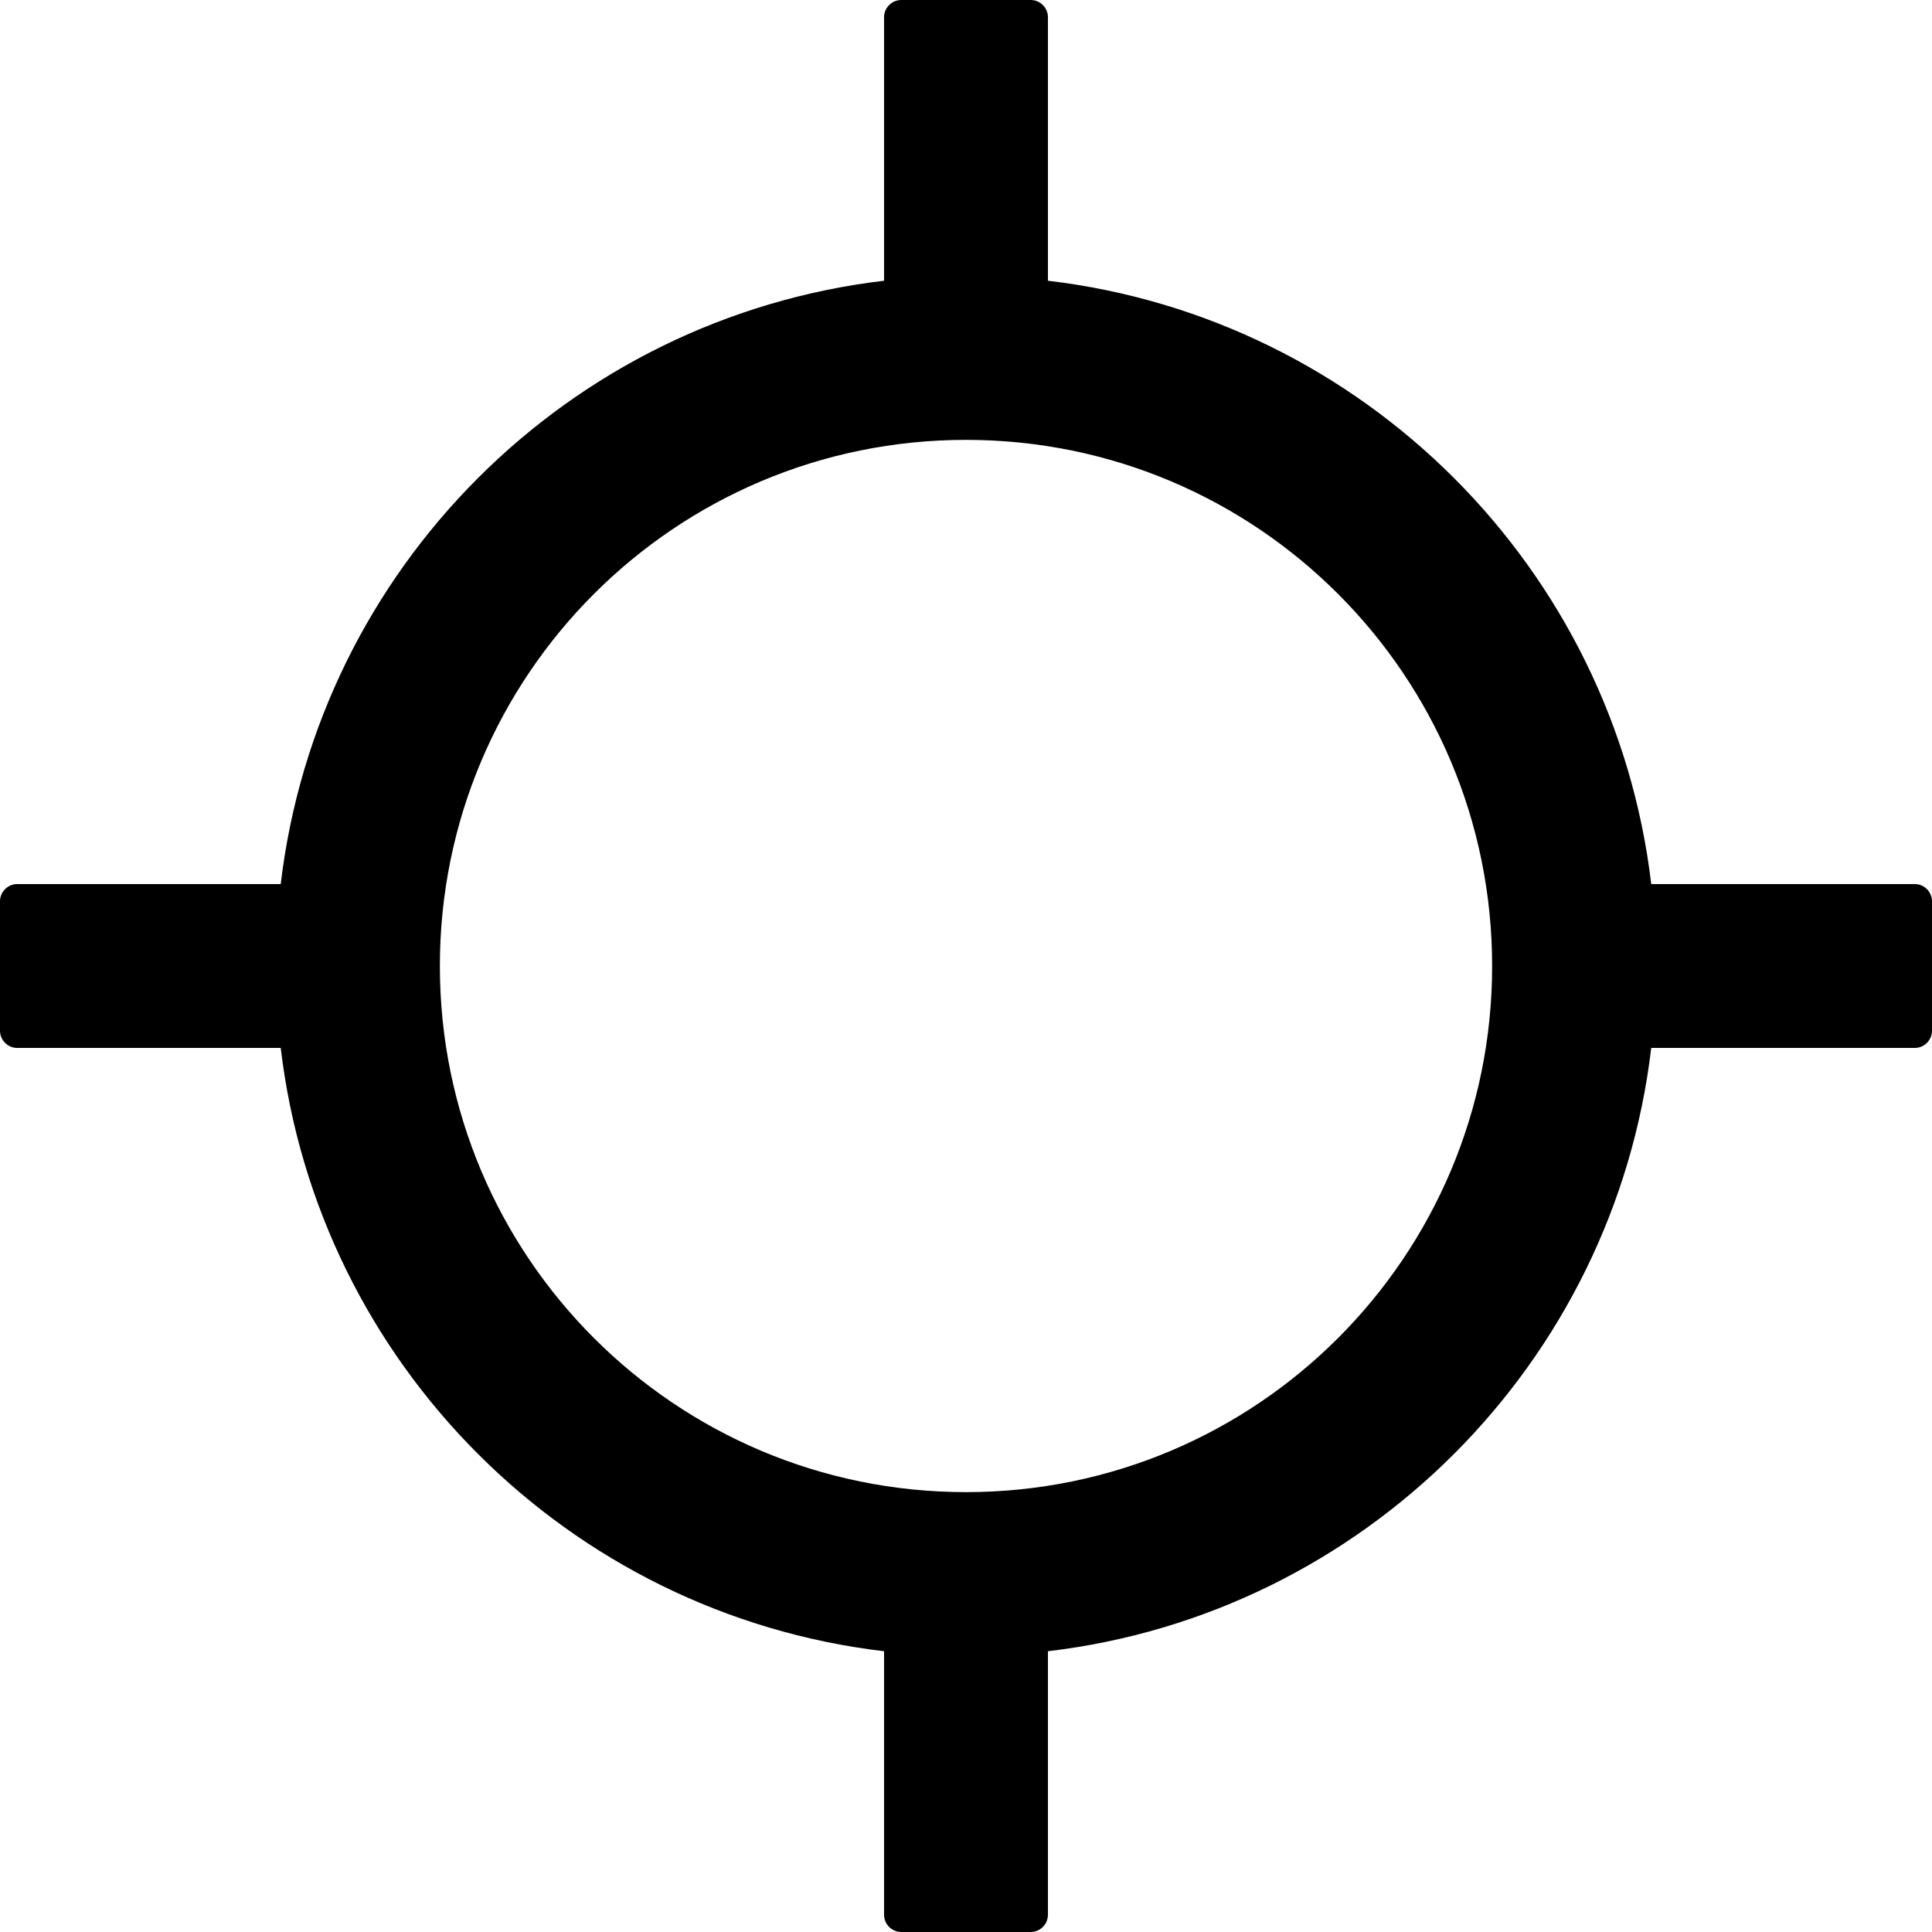 ﻿<?xml version="1.0" encoding="utf-8"?>
<svg version="1.1" xmlns:xlink="http://www.w3.org/1999/xlink" width="56px" height="56px" xmlns="http://www.w3.org/2000/svg">
  <defs>
    <pattern id="BGPattern" patternUnits="userSpaceOnUse" alignment="0 0" imageRepeat="None" />
    <mask fill="white" id="Clip2404">
      <path d="M 56 26.125  C 56 25.85  55.775 25.625  55.5 25.625  L 47.862 25.625  C 46.781 16.475  39.525 9.219  30.375 8.137  L 30.375 0.5  C 30.375 0.225  30.15 0  29.875 0  L 26.125 0  C 25.85 0  25.625 0.225  25.625 0.5  L 25.625 8.137  C 16.475 9.219  9.219 16.475  8.137 25.625  L 0.5 25.625  C 0.225 25.625  0 25.85  0 26.125  L 0 29.875  C 0 30.15  0.225 30.375  0.5 30.375  L 8.137 30.375  C 9.219 39.525  16.475 46.781  25.625 47.862  L 25.625 55.5  C 25.625 55.775  25.85 56  26.125 56  L 29.875 56  C 30.15 56  30.375 55.775  30.375 55.5  L 30.375 47.862  C 39.525 46.781  46.781 39.525  47.862 30.375  L 55.5 30.375  C 55.775 30.375  56 30.15  56 29.875  L 56 26.125  Z M 43.25 28  C 43.25 36.425  36.425 43.25  28 43.25  C 19.575 43.25  12.75 36.425  12.75 28  C 12.75 19.575  19.575 12.75  28 12.75  C 36.425 12.75  43.25 19.575  43.25 28  Z " fill-rule="evenodd" />
    </mask>
  </defs>
  <g>
    <path d="M 56 26.125  C 56 25.85  55.775 25.625  55.5 25.625  L 47.862 25.625  C 46.781 16.475  39.525 9.219  30.375 8.137  L 30.375 0.5  C 30.375 0.225  30.15 0  29.875 0  L 26.125 0  C 25.85 0  25.625 0.225  25.625 0.5  L 25.625 8.137  C 16.475 9.219  9.219 16.475  8.137 25.625  L 0.5 25.625  C 0.225 25.625  0 25.85  0 26.125  L 0 29.875  C 0 30.15  0.225 30.375  0.5 30.375  L 8.137 30.375  C 9.219 39.525  16.475 46.781  25.625 47.862  L 25.625 55.5  C 25.625 55.775  25.85 56  26.125 56  L 29.875 56  C 30.15 56  30.375 55.775  30.375 55.5  L 30.375 47.862  C 39.525 46.781  46.781 39.525  47.862 30.375  L 55.5 30.375  C 55.775 30.375  56 30.15  56 29.875  L 56 26.125  Z M 43.25 28  C 43.25 36.425  36.425 43.25  28 43.25  C 19.575 43.25  12.75 36.425  12.75 28  C 12.75 19.575  19.575 12.75  28 12.75  C 36.425 12.75  43.25 19.575  43.25 28  Z " fill-rule="nonzero" fill="rgba(0, 0, 0, 1)" stroke="none" class="fill" />
    <path d="M 56 26.125  C 56 25.85  55.775 25.625  55.5 25.625  L 47.862 25.625  C 46.781 16.475  39.525 9.219  30.375 8.137  L 30.375 0.5  C 30.375 0.225  30.15 0  29.875 0  L 26.125 0  C 25.85 0  25.625 0.225  25.625 0.5  L 25.625 8.137  C 16.475 9.219  9.219 16.475  8.137 25.625  L 0.5 25.625  C 0.225 25.625  0 25.85  0 26.125  L 0 29.875  C 0 30.15  0.225 30.375  0.5 30.375  L 8.137 30.375  C 9.219 39.525  16.475 46.781  25.625 47.862  L 25.625 55.5  C 25.625 55.775  25.85 56  26.125 56  L 29.875 56  C 30.15 56  30.375 55.775  30.375 55.5  L 30.375 47.862  C 39.525 46.781  46.781 39.525  47.862 30.375  L 55.5 30.375  C 55.775 30.375  56 30.15  56 29.875  L 56 26.125  Z " stroke-width="0" stroke-dasharray="0" stroke="rgba(255, 255, 255, 0)" fill="none" class="stroke" mask="url(#Clip2404)" />
    <path d="M 43.25 28  C 43.25 36.425  36.425 43.25  28 43.25  C 19.575 43.25  12.75 36.425  12.75 28  C 12.75 19.575  19.575 12.75  28 12.75  C 36.425 12.75  43.25 19.575  43.25 28  Z " stroke-width="0" stroke-dasharray="0" stroke="rgba(255, 255, 255, 0)" fill="none" class="stroke" mask="url(#Clip2404)" />
  </g>
</svg>